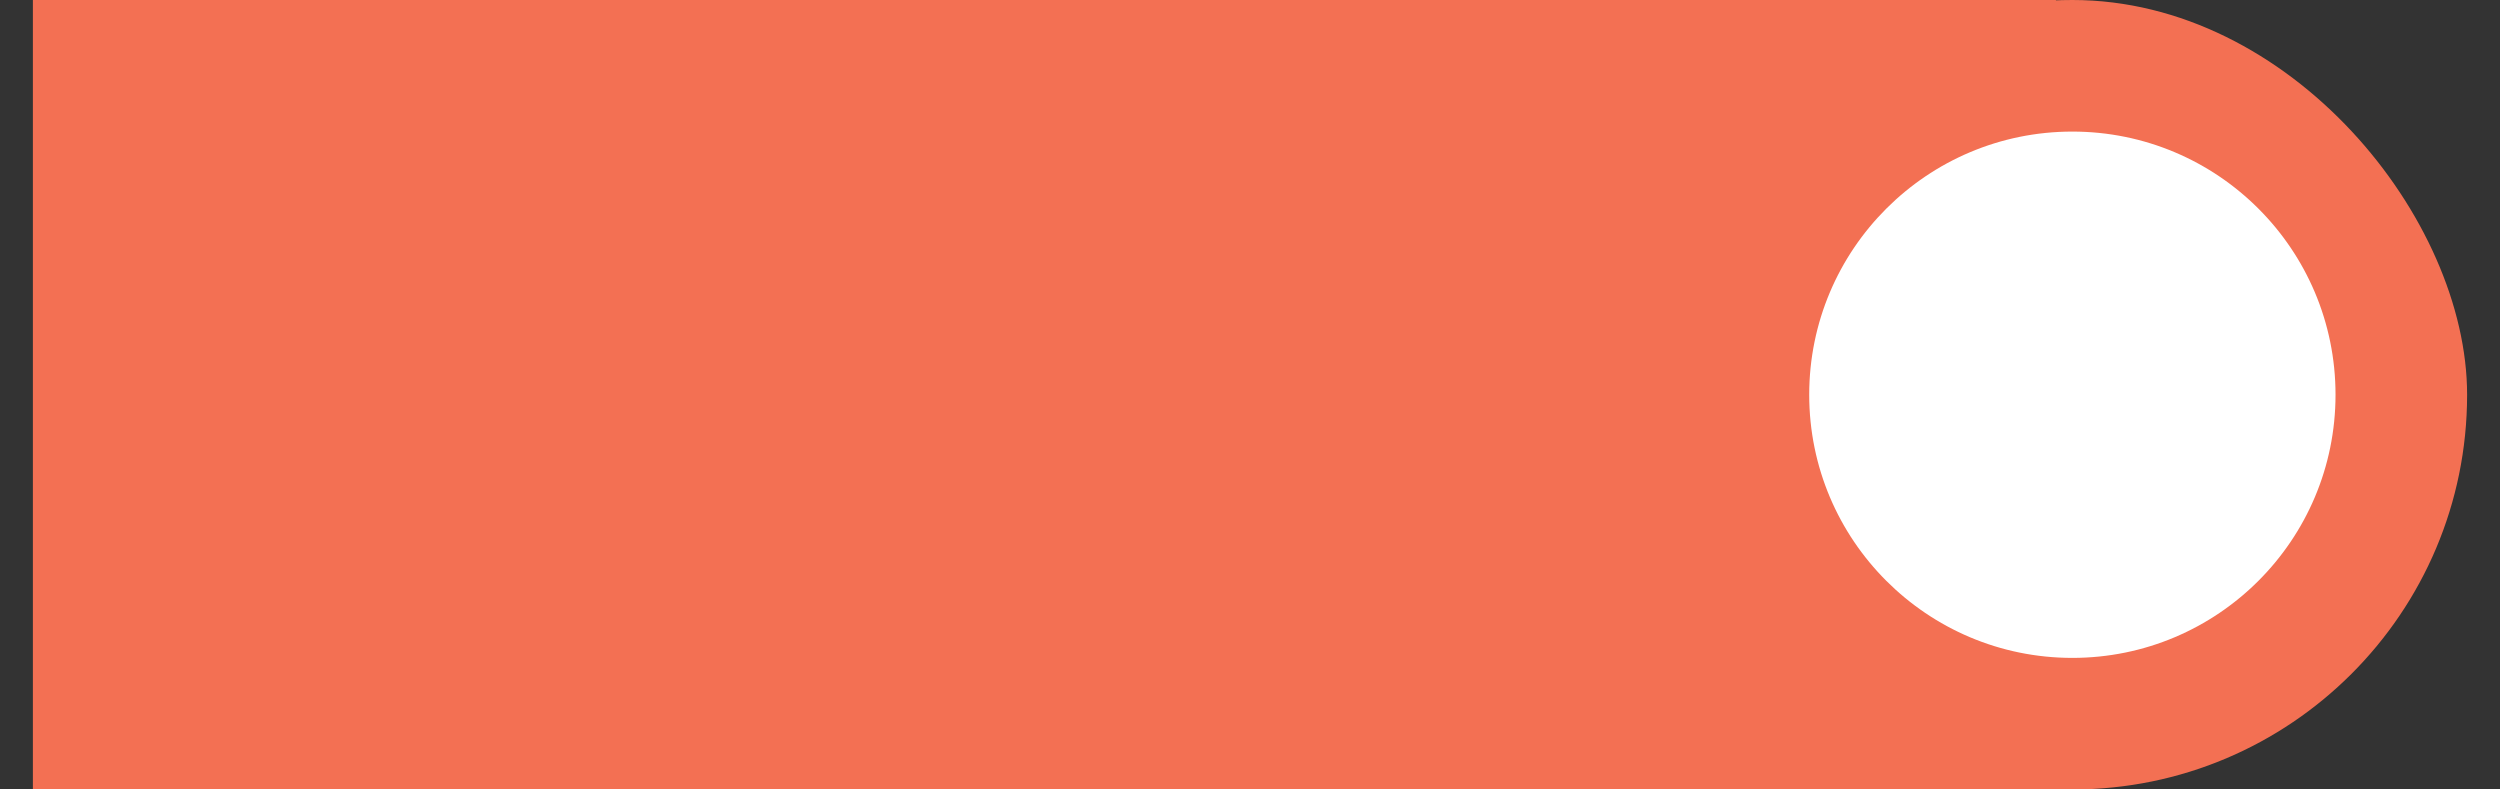 <svg width="38" height="12" viewBox="0 0 38 12" fill="none" xmlns="http://www.w3.org/2000/svg">
<rect x="0" y="0" width="38" height="12" fill="#333333" stroke="none"/>
<rect width="30.75" height="12" transform="translate(0.5)" fill="#F37053"/>
<rect x="25.5" width="12" height="12" rx="6" fill="#F37053"/>
<circle cx="31.5" cy="6" r="4" fill="white"/>
</svg>
